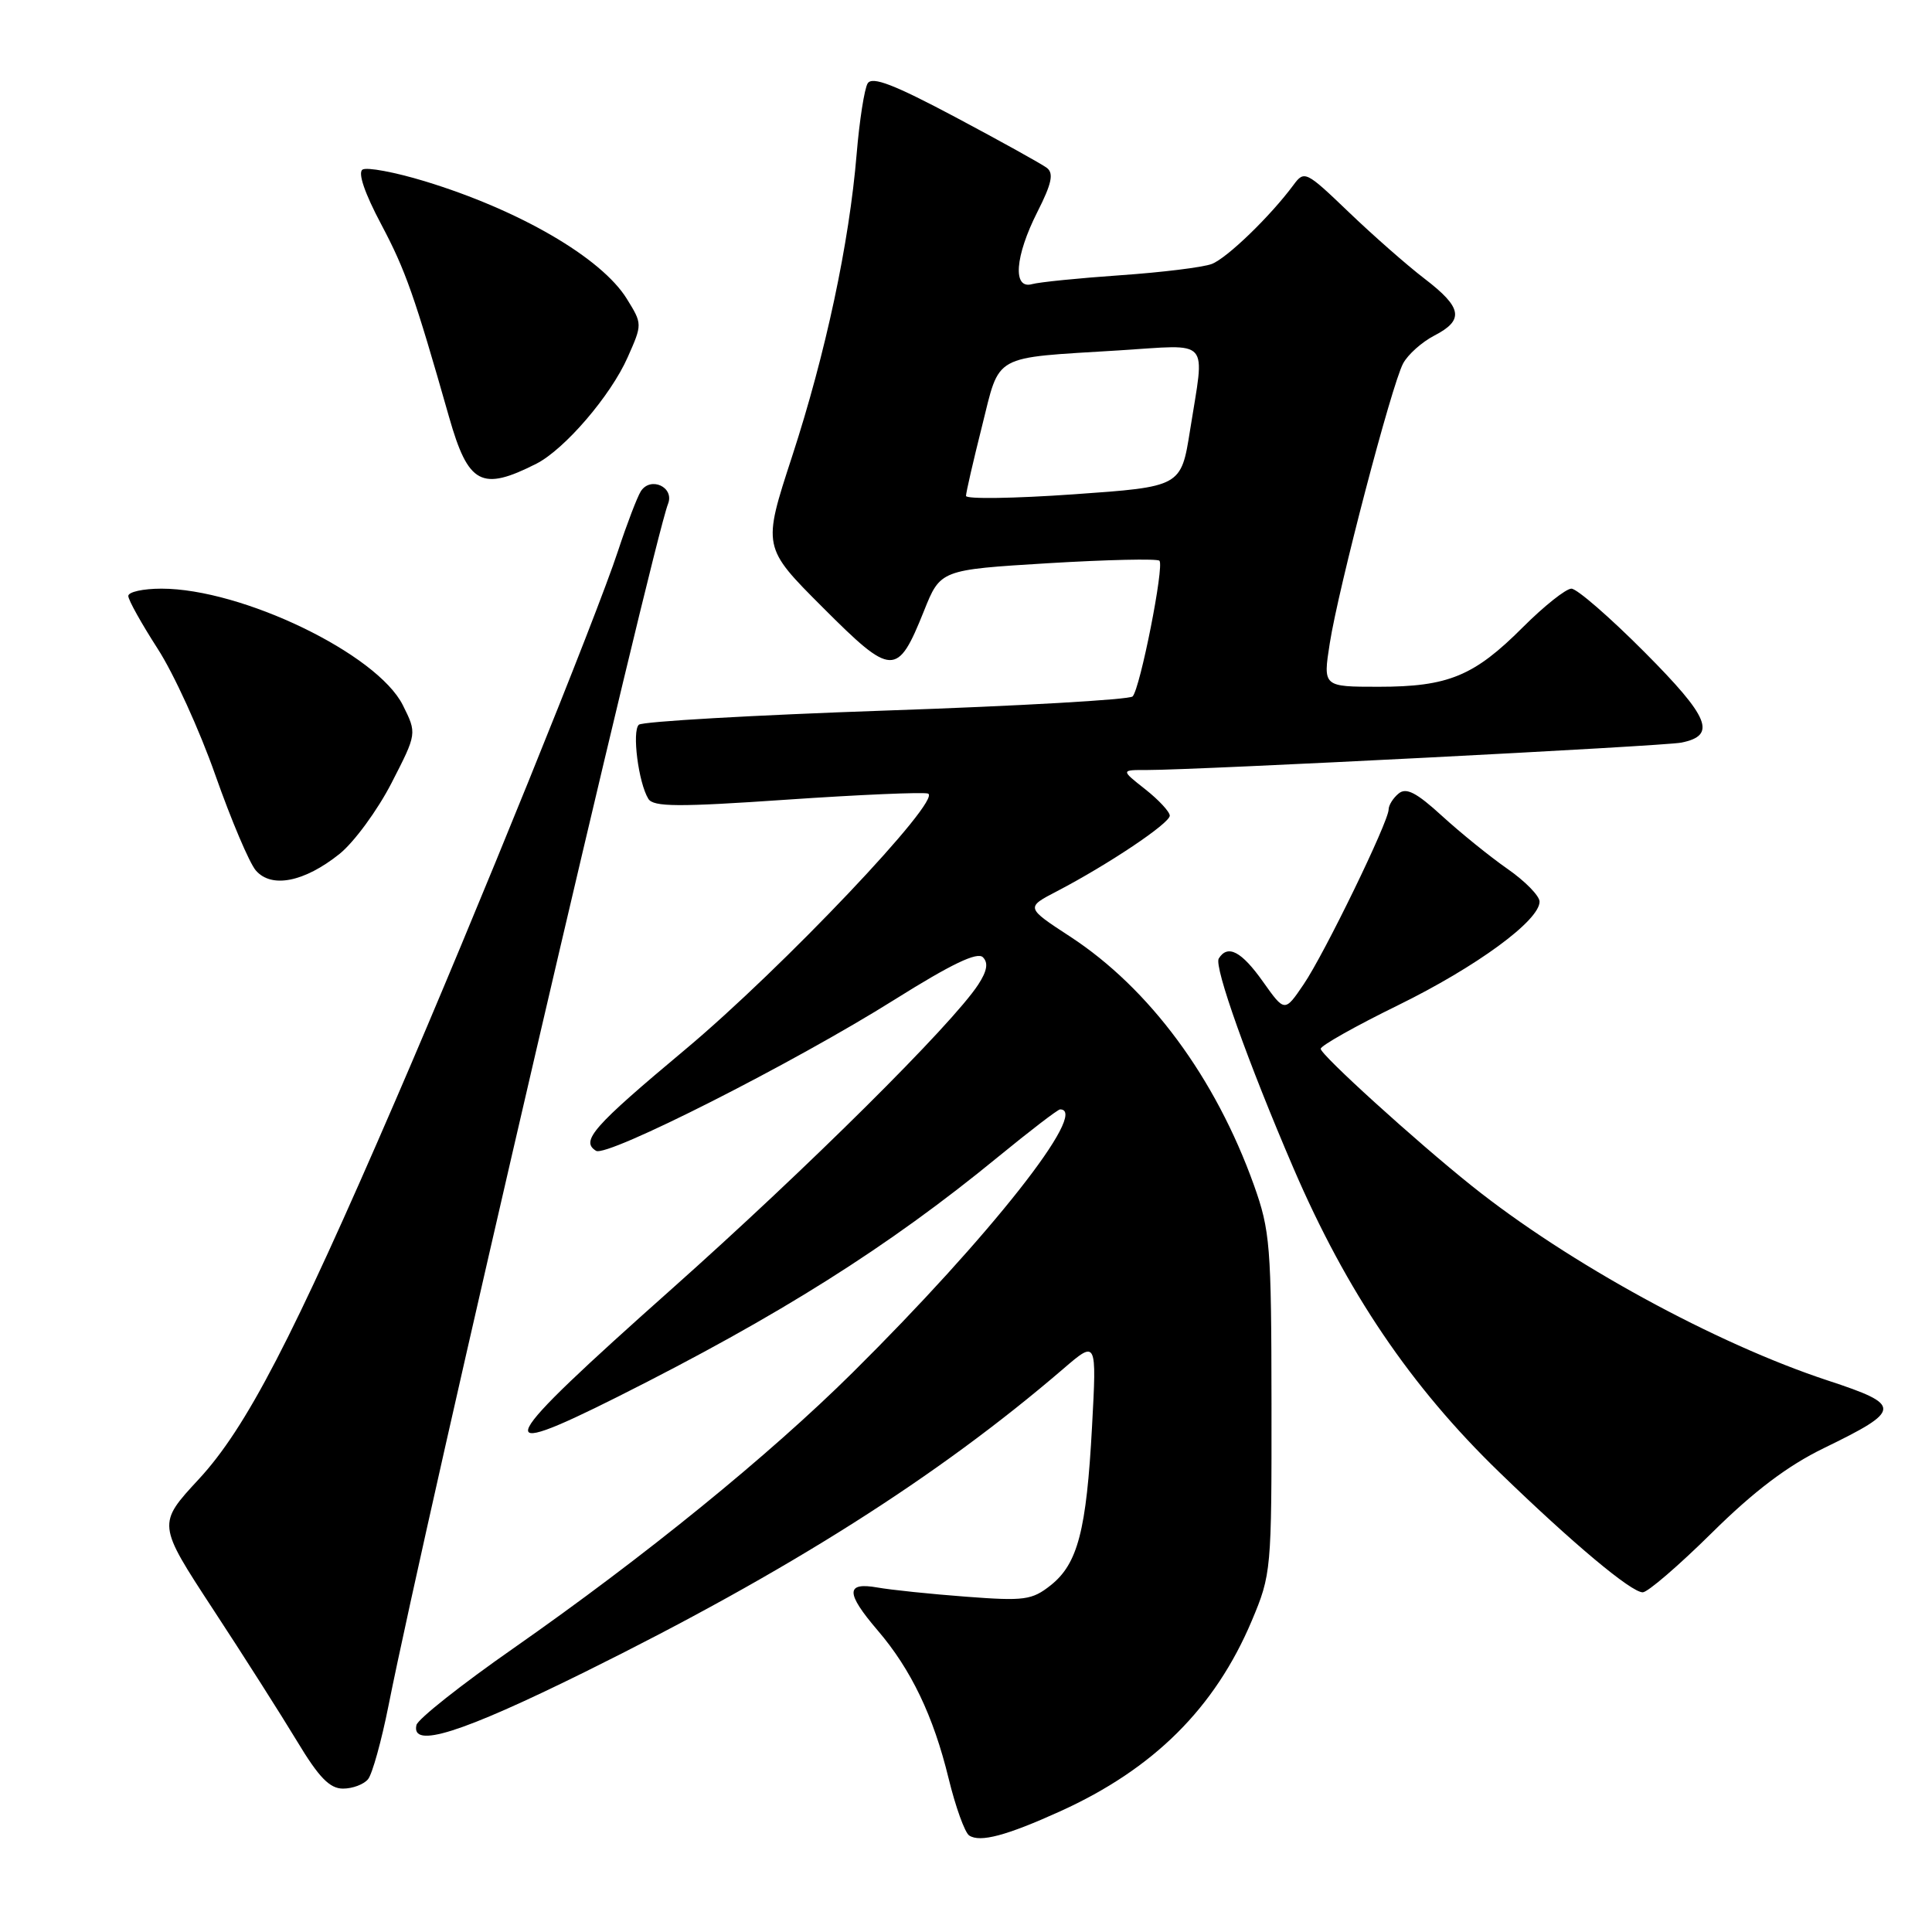<?xml version="1.0" encoding="UTF-8" standalone="no"?>
<!DOCTYPE svg PUBLIC "-//W3C//DTD SVG 1.1//EN" "http://www.w3.org/Graphics/SVG/1.1/DTD/svg11.dtd" >
<svg xmlns="http://www.w3.org/2000/svg" xmlns:xlink="http://www.w3.org/1999/xlink" version="1.1" viewBox="0 0 256 256">
 <g >
 <path fill="currentColor"
d=" M 140.50 240.00 C 152.89 234.38 160.99 226.31 165.87 214.75 C 168.45 208.62 168.50 208.08 168.48 186.00 C 168.46 165.03 168.30 163.06 166.15 157.03 C 161.05 142.80 152.31 130.97 141.81 124.11 C 135.90 120.25 135.90 120.25 140.08 118.08 C 146.88 114.53 155.00 109.09 155.00 108.08 C 155.00 107.57 153.54 105.99 151.75 104.58 C 148.50 102.02 148.50 102.02 152.00 102.03 C 158.50 102.04 220.48 98.87 222.79 98.40 C 227.50 97.45 226.54 95.08 217.91 86.41 C 213.31 81.79 208.95 78.00 208.22 78.00 C 207.50 78.00 204.60 80.30 201.78 83.12 C 195.32 89.59 191.89 91.00 182.68 91.00 C 175.30 91.00 175.30 91.00 176.20 85.25 C 177.34 77.95 184.40 50.99 185.92 48.16 C 186.55 46.98 188.40 45.33 190.03 44.48 C 194.05 42.41 193.77 40.76 188.75 36.92 C 186.41 35.13 181.89 31.15 178.69 28.08 C 173.06 22.68 172.83 22.56 171.40 24.50 C 168.33 28.65 162.58 34.21 160.56 34.98 C 159.40 35.42 153.96 36.09 148.47 36.47 C 142.99 36.85 137.71 37.38 136.75 37.65 C 134.15 38.37 134.48 33.96 137.47 28.06 C 139.35 24.35 139.65 22.97 138.72 22.25 C 138.05 21.74 132.61 18.72 126.63 15.54 C 118.46 11.20 115.57 10.08 114.97 11.05 C 114.54 11.75 113.88 15.97 113.51 20.41 C 112.53 32.20 109.41 46.83 104.95 60.50 C 101.03 72.50 101.03 72.50 109.02 80.49 C 118.21 89.69 118.91 89.72 122.42 80.98 C 124.61 75.50 124.61 75.50 138.86 74.63 C 146.69 74.16 153.34 74.01 153.63 74.30 C 154.30 74.96 151.08 91.21 150.08 92.28 C 149.67 92.71 134.98 93.55 117.42 94.15 C 99.87 94.76 85.12 95.60 84.65 96.03 C 83.72 96.88 84.60 103.73 85.91 105.85 C 86.57 106.93 89.87 106.95 104.25 105.96 C 113.89 105.30 122.31 104.94 122.96 105.15 C 124.98 105.83 103.66 128.31 90.78 139.08 C 78.57 149.29 76.89 151.20 78.98 152.49 C 80.43 153.38 105.13 140.87 118.53 132.46 C 126.04 127.75 129.49 126.09 130.24 126.84 C 130.98 127.58 130.80 128.66 129.61 130.48 C 126.14 135.77 106.92 154.85 89.00 170.80 C 65.55 191.66 64.49 193.79 81.87 185.07 C 103.22 174.35 117.70 165.23 132.22 153.32 C 136.46 149.85 140.17 147.00 140.47 147.00 C 144.44 147.00 131.13 163.88 113.00 181.85 C 101.86 192.89 85.49 206.20 68.00 218.43 C 61.12 223.23 55.35 227.80 55.18 228.58 C 54.45 231.75 61.10 229.65 77.45 221.57 C 104.44 208.22 124.23 195.69 140.91 181.36 C 145.32 177.57 145.32 177.57 144.70 189.03 C 143.96 202.80 142.81 207.21 139.22 210.06 C 136.74 212.02 135.74 212.16 128.00 211.57 C 123.33 211.22 118.04 210.67 116.25 210.35 C 112.04 209.61 112.05 211.07 116.29 216.03 C 120.73 221.21 123.68 227.38 125.69 235.63 C 126.61 239.41 127.84 242.82 128.42 243.21 C 129.86 244.17 133.35 243.24 140.50 240.00 Z  M 48.77 235.75 C 49.33 235.06 50.55 230.68 51.48 226.00 C 56.36 201.44 86.49 71.92 88.52 66.76 C 89.39 64.54 86.20 63.08 84.91 65.10 C 84.43 65.87 83.07 69.42 81.89 73.00 C 79.02 81.74 62.99 121.33 52.44 145.72 C 38.73 177.45 32.62 189.21 26.35 195.99 C 20.84 201.94 20.84 201.94 28.22 213.22 C 32.29 219.42 37.30 227.31 39.38 230.75 C 42.25 235.52 43.69 237.00 45.45 237.00 C 46.72 237.00 48.21 236.44 48.77 235.75 Z  M 226.83 203.11 C 232.42 197.58 236.87 194.22 241.66 191.89 C 252.05 186.84 252.09 186.18 242.24 182.94 C 227.34 178.04 207.80 167.36 195.00 157.12 C 187.58 151.19 175.00 139.77 175.00 138.97 C 175.00 138.56 179.61 135.96 185.25 133.20 C 195.63 128.11 204.00 121.98 204.00 119.47 C 204.00 118.71 202.09 116.76 199.75 115.13 C 197.41 113.50 193.51 110.34 191.07 108.11 C 187.68 105.01 186.33 104.31 185.32 105.15 C 184.59 105.75 184.00 106.70 184.00 107.26 C 184.00 108.87 175.50 126.37 172.74 130.43 C 170.23 134.13 170.23 134.13 167.36 130.09 C 164.51 126.06 162.68 125.09 161.49 127.01 C 160.84 128.07 165.37 140.79 171.40 154.81 C 178.44 171.17 186.94 183.73 198.67 195.08 C 208.41 204.52 216.14 210.99 217.67 210.99 C 218.31 211.00 222.44 207.45 226.83 203.11 Z  M 45.00 113.14 C 46.92 111.59 50.02 107.37 51.88 103.75 C 55.25 97.19 55.25 97.19 53.38 93.44 C 49.98 86.64 32.07 78.00 21.39 78.00 C 18.98 78.00 17.00 78.43 17.00 78.97 C 17.00 79.50 18.75 82.63 20.88 85.94 C 23.02 89.24 26.46 96.79 28.54 102.72 C 30.63 108.65 33.03 114.32 33.89 115.33 C 35.96 117.75 40.33 116.88 45.00 113.14 Z  M 71.08 61.44 C 74.82 59.53 80.93 52.42 83.17 47.34 C 85.12 42.95 85.12 42.93 83.06 39.60 C 79.70 34.16 68.79 27.82 56.27 24.01 C 52.32 22.81 48.62 22.12 48.04 22.47 C 47.39 22.87 48.32 25.60 50.51 29.72 C 53.74 35.81 54.93 39.20 59.50 55.25 C 62.05 64.20 63.80 65.13 71.08 61.44 Z  M 128.00 65.71 C 128.00 65.28 128.95 61.14 130.11 56.52 C 132.55 46.78 131.30 47.48 148.25 46.43 C 160.61 45.66 159.65 44.59 157.69 57.00 C 156.50 64.50 156.50 64.50 142.25 65.50 C 134.41 66.05 128.00 66.15 128.00 65.71 Z "/>
</g>
</svg>